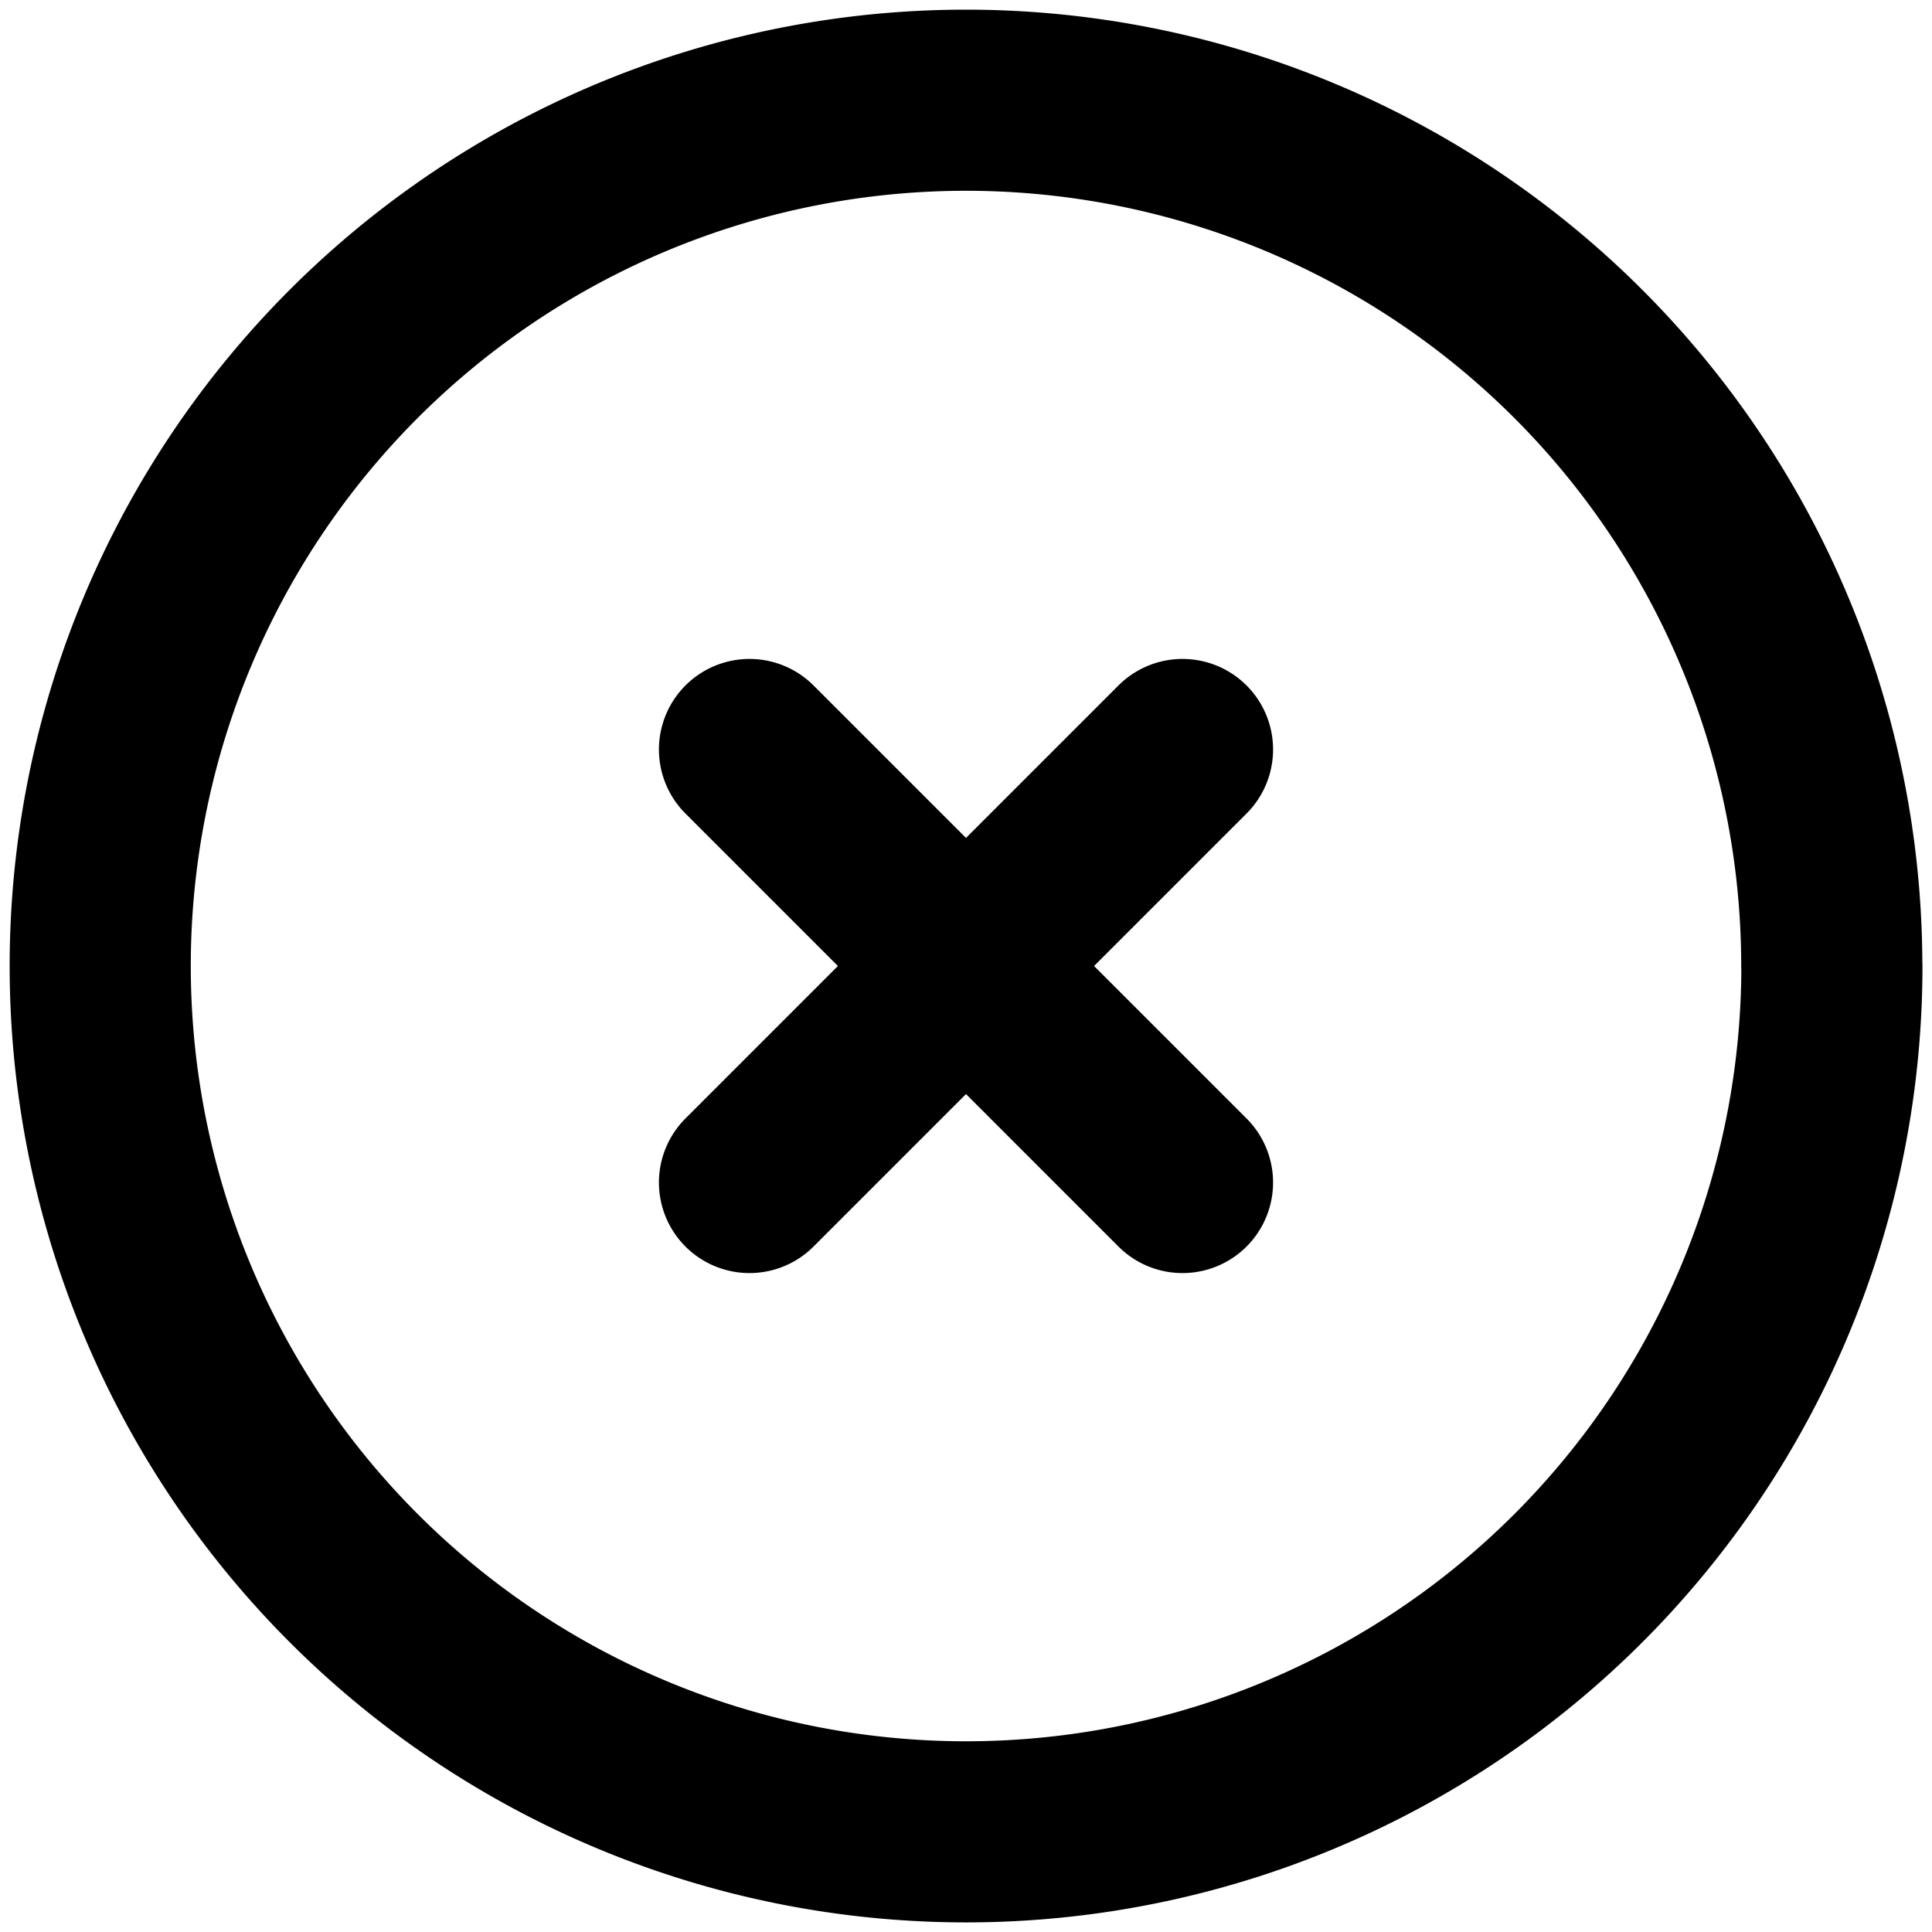 <svg xmlns="http://www.w3.org/2000/svg" viewBox="0 0 16 16" stroke-width="1.5" stroke="currentColor" aria-hidden="true" fill="none">
  <defs>
    <clipPath id="a">
      <path d="M0 0h16v16H0z"/>
    </clipPath>
  </defs>
  <g clip-path="url(#a)">
    <path stroke-linecap="round" stroke-linejoin="round" d="M6.207 6.207l3.586 3.586m0-3.586L6.207 9.793M15.171 8A7.17 7.17 0 11.83 8a7.17 7.17 0 0114.34 0z"/>
  </g>
</svg>
